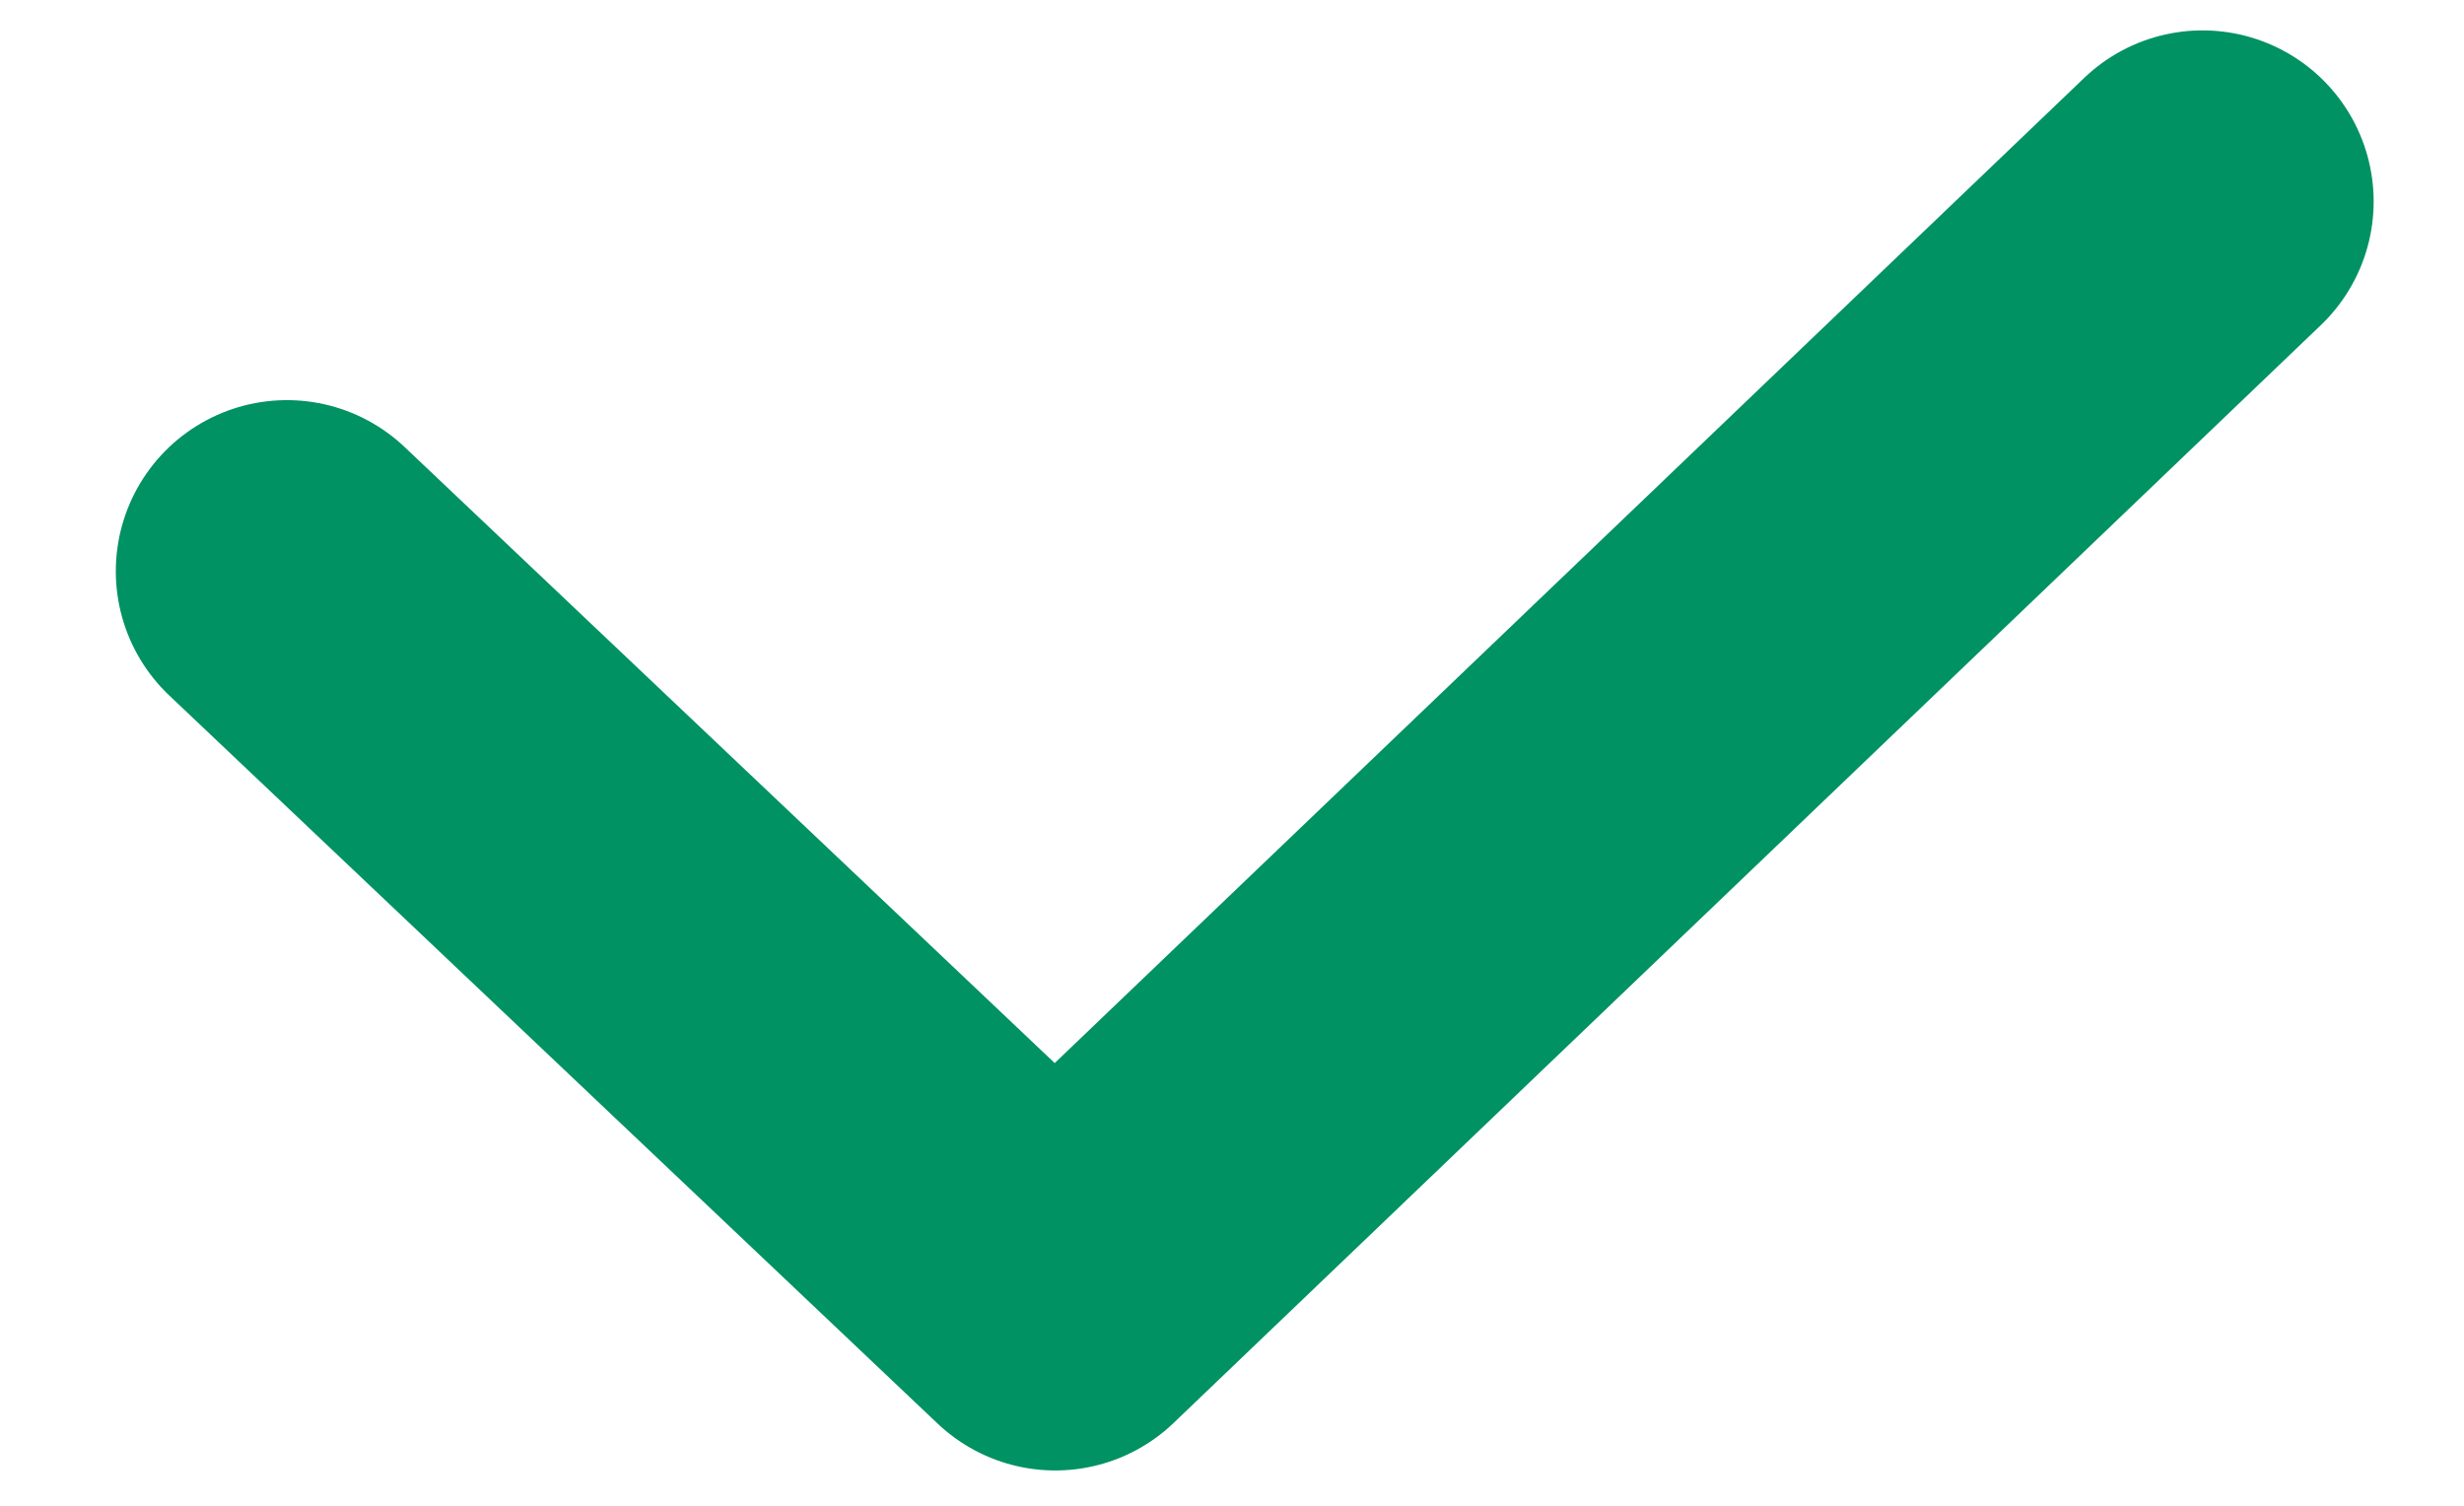<svg width="18" height="11" viewBox="0 0 18 11" fill="none" xmlns="http://www.w3.org/2000/svg">
<path d="M2.096 4.173L7.709 9.492L16.09 1.472" stroke="#009262" stroke-width="2.5" stroke-linecap="round" stroke-linejoin="round"/>
</svg>
